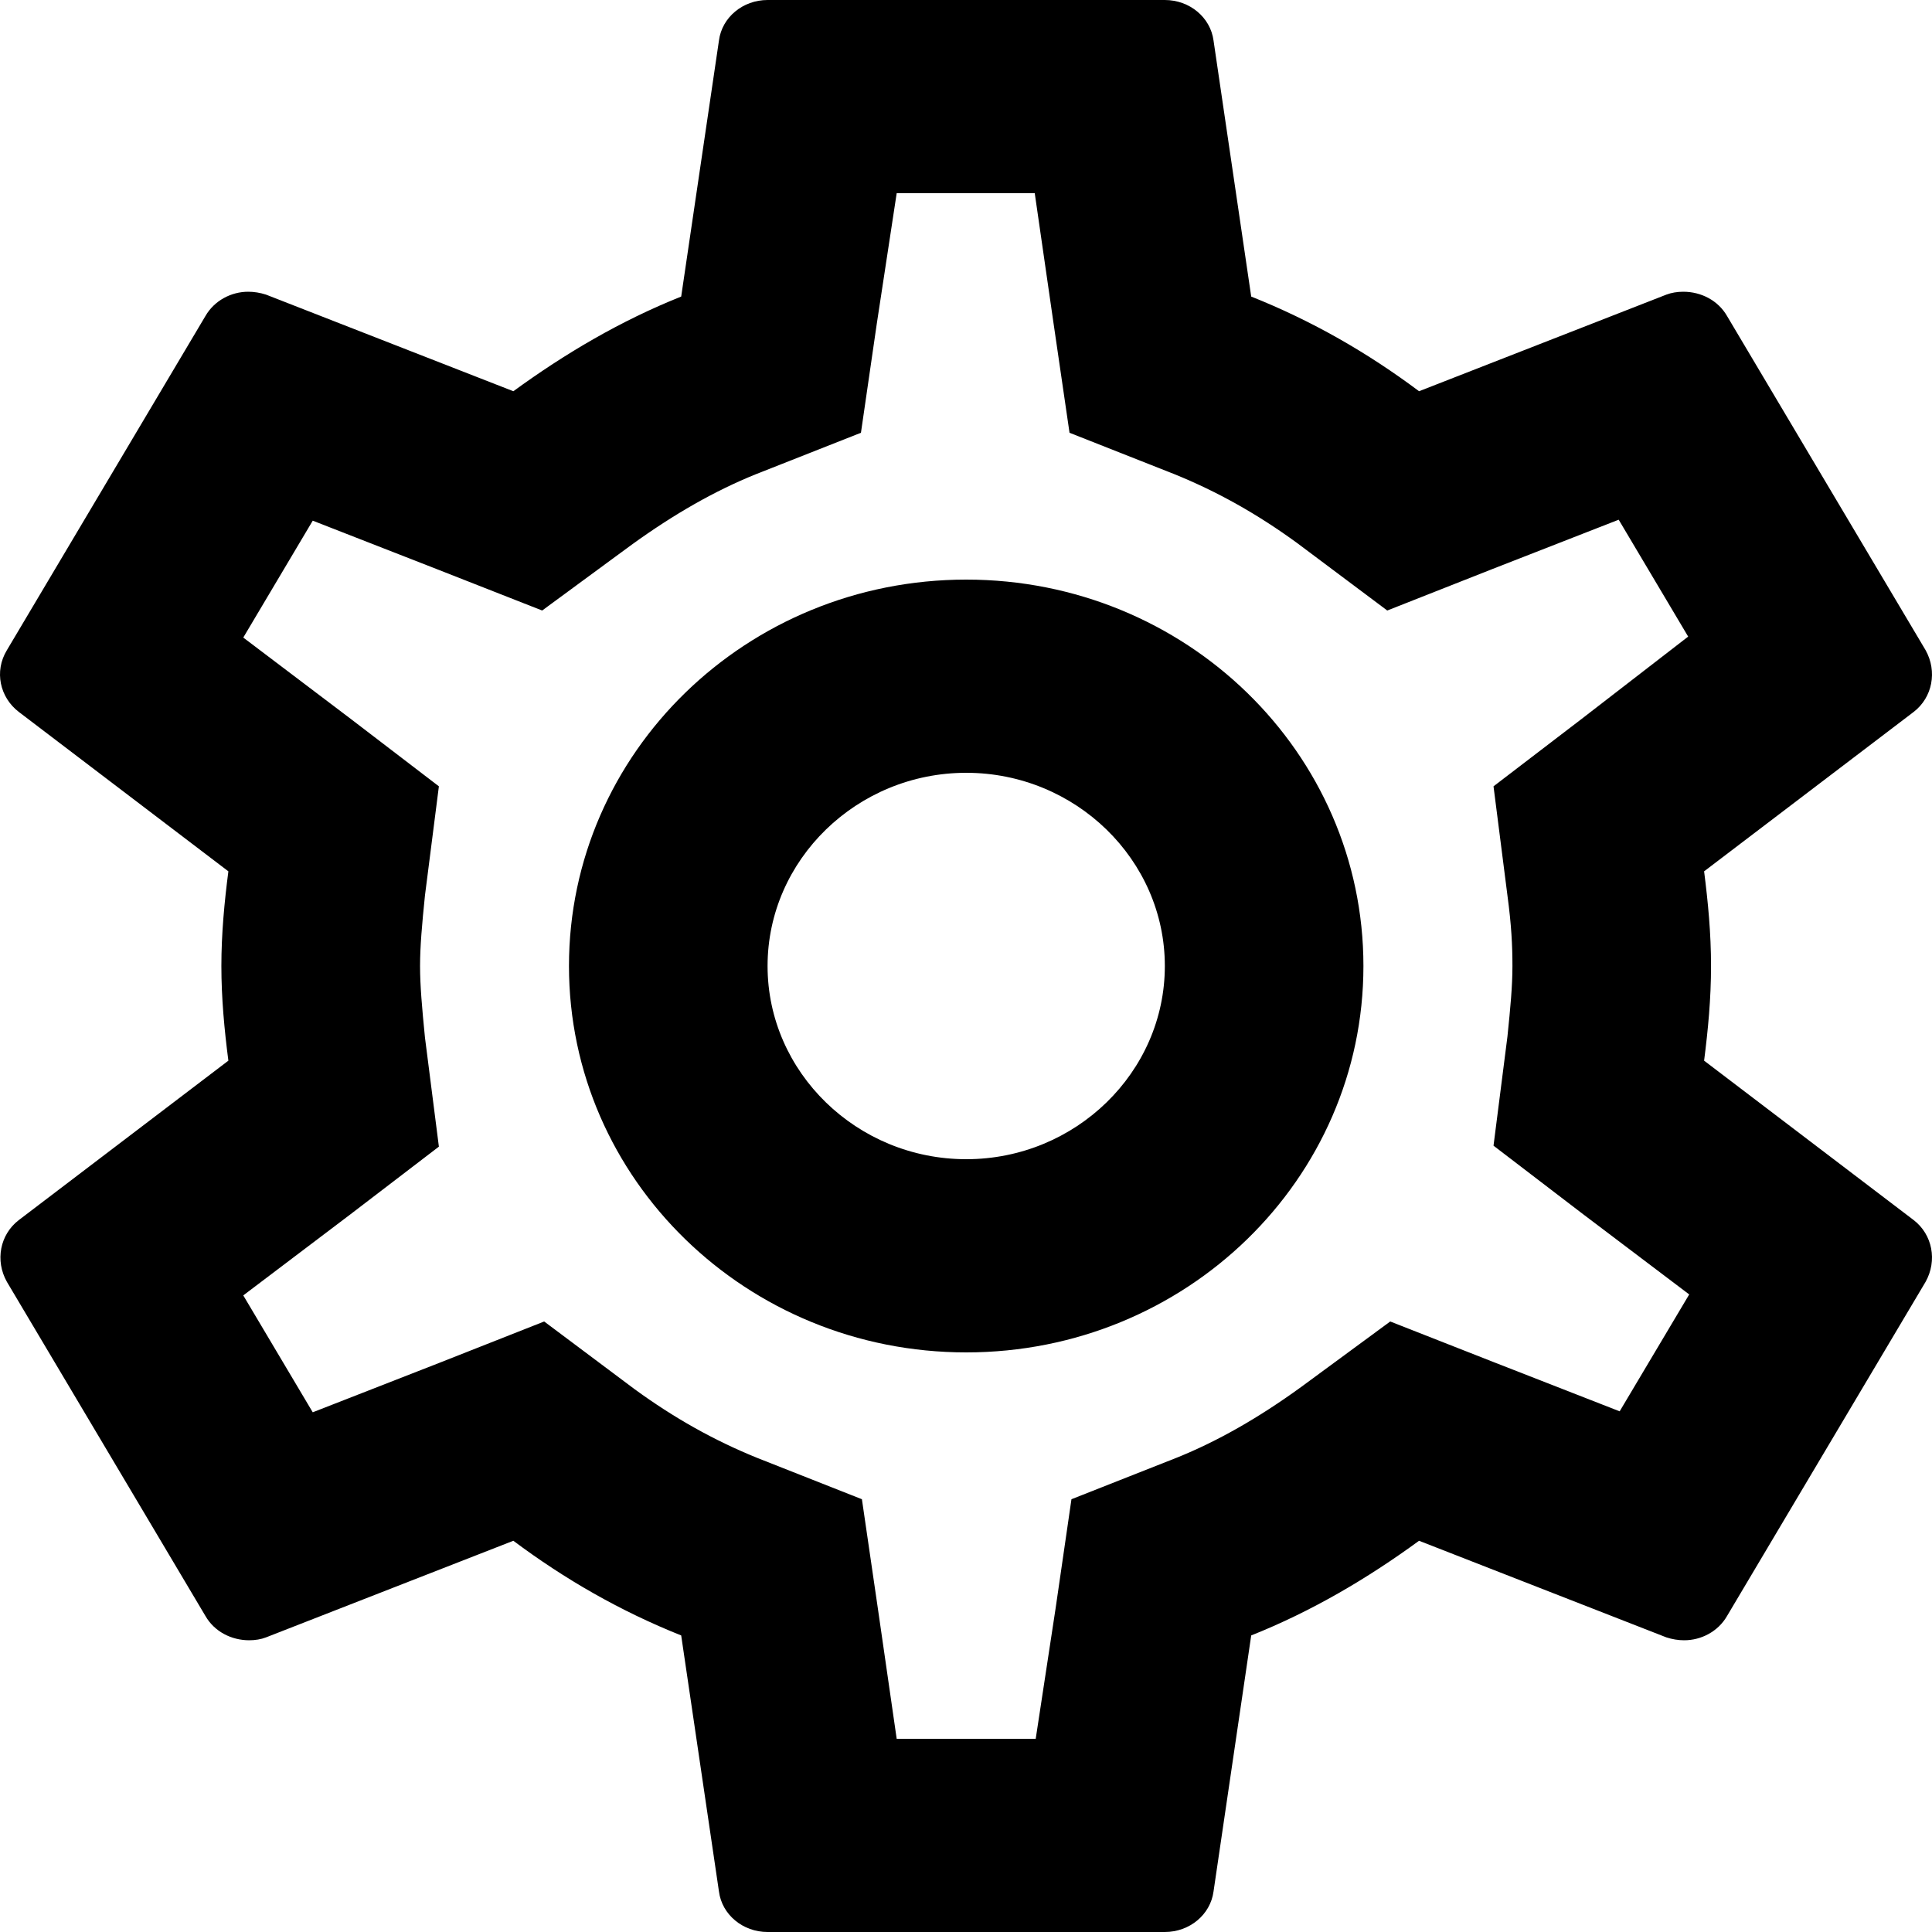 <svg width="24" height="24" viewBox="0 0 24 24" fill="none" xmlns="http://www.w3.org/2000/svg">
<path d="M21.169 13.176C21.218 12.792 21.255 12.408 21.255 12C21.255 11.592 21.218 11.208 21.169 10.824L23.772 8.844C24.006 8.664 24.068 8.34 23.92 8.076L21.453 3.924C21.342 3.732 21.132 3.624 20.91 3.624C20.836 3.624 20.762 3.636 20.7 3.66L17.628 4.86C16.987 4.38 16.296 3.984 15.543 3.684L15.075 0.504C15.037 0.216 14.778 0 14.47 0H9.535C9.227 0 8.968 0.216 8.931 0.504L8.462 3.684C7.71 3.984 7.019 4.392 6.377 4.86L3.305 3.66C3.231 3.636 3.157 3.624 3.083 3.624C2.874 3.624 2.664 3.732 2.553 3.924L0.086 8.076C-0.075 8.34 -0.001 8.664 0.234 8.844L2.837 10.824C2.787 11.208 2.75 11.604 2.75 12C2.75 12.396 2.787 12.792 2.837 13.176L0.234 15.156C-0.001 15.336 -0.063 15.66 0.086 15.924L2.553 20.076C2.664 20.268 2.874 20.376 3.096 20.376C3.17 20.376 3.244 20.364 3.305 20.34L6.377 19.14C7.019 19.62 7.71 20.016 8.462 20.316L8.931 23.496C8.968 23.784 9.227 24 9.535 24H14.47C14.778 24 15.037 23.784 15.075 23.496L15.543 20.316C16.296 20.016 16.987 19.608 17.628 19.14L20.7 20.34C20.774 20.364 20.848 20.376 20.922 20.376C21.132 20.376 21.342 20.268 21.453 20.076L23.92 15.924C24.068 15.66 24.006 15.336 23.772 15.156L21.169 13.176ZM18.726 11.124C18.776 11.496 18.788 11.748 18.788 12C18.788 12.252 18.763 12.516 18.726 12.876L18.553 14.232L19.651 15.072L20.984 16.08L20.12 17.532L18.553 16.92L17.27 16.416L16.16 17.232C15.63 17.616 15.124 17.904 14.618 18.108L13.31 18.624L13.113 19.98L12.866 21.6H11.139L10.905 19.98L10.707 18.624L9.4 18.108C8.869 17.892 8.376 17.616 7.882 17.256L6.76 16.416L5.452 16.932L3.885 17.544L3.022 16.092L4.354 15.084L5.452 14.244L5.279 12.888C5.242 12.516 5.218 12.24 5.218 12C5.218 11.76 5.242 11.484 5.279 11.124L5.452 9.768L4.354 8.928L3.022 7.92L3.885 6.468L5.452 7.08L6.735 7.584L7.845 6.768C8.376 6.384 8.882 6.096 9.387 5.892L10.695 5.376L10.892 4.02L11.139 2.4H12.854L13.088 4.02L13.286 5.376L14.593 5.892C15.124 6.108 15.617 6.384 16.111 6.744L17.233 7.584L18.541 7.068L20.108 6.456L20.971 7.908L19.651 8.928L18.553 9.768L18.726 11.124ZM12.003 7.2C9.276 7.2 7.068 9.348 7.068 12C7.068 14.652 9.276 16.8 12.003 16.8C14.729 16.8 16.937 14.652 16.937 12C16.937 9.348 14.729 7.2 12.003 7.2ZM12.003 14.4C10.646 14.4 9.535 13.32 9.535 12C9.535 10.68 10.646 9.6 12.003 9.6C13.36 9.6 14.47 10.68 14.47 12C14.47 13.32 13.36 14.4 12.003 14.4Z" fill="black"/>
</svg>
